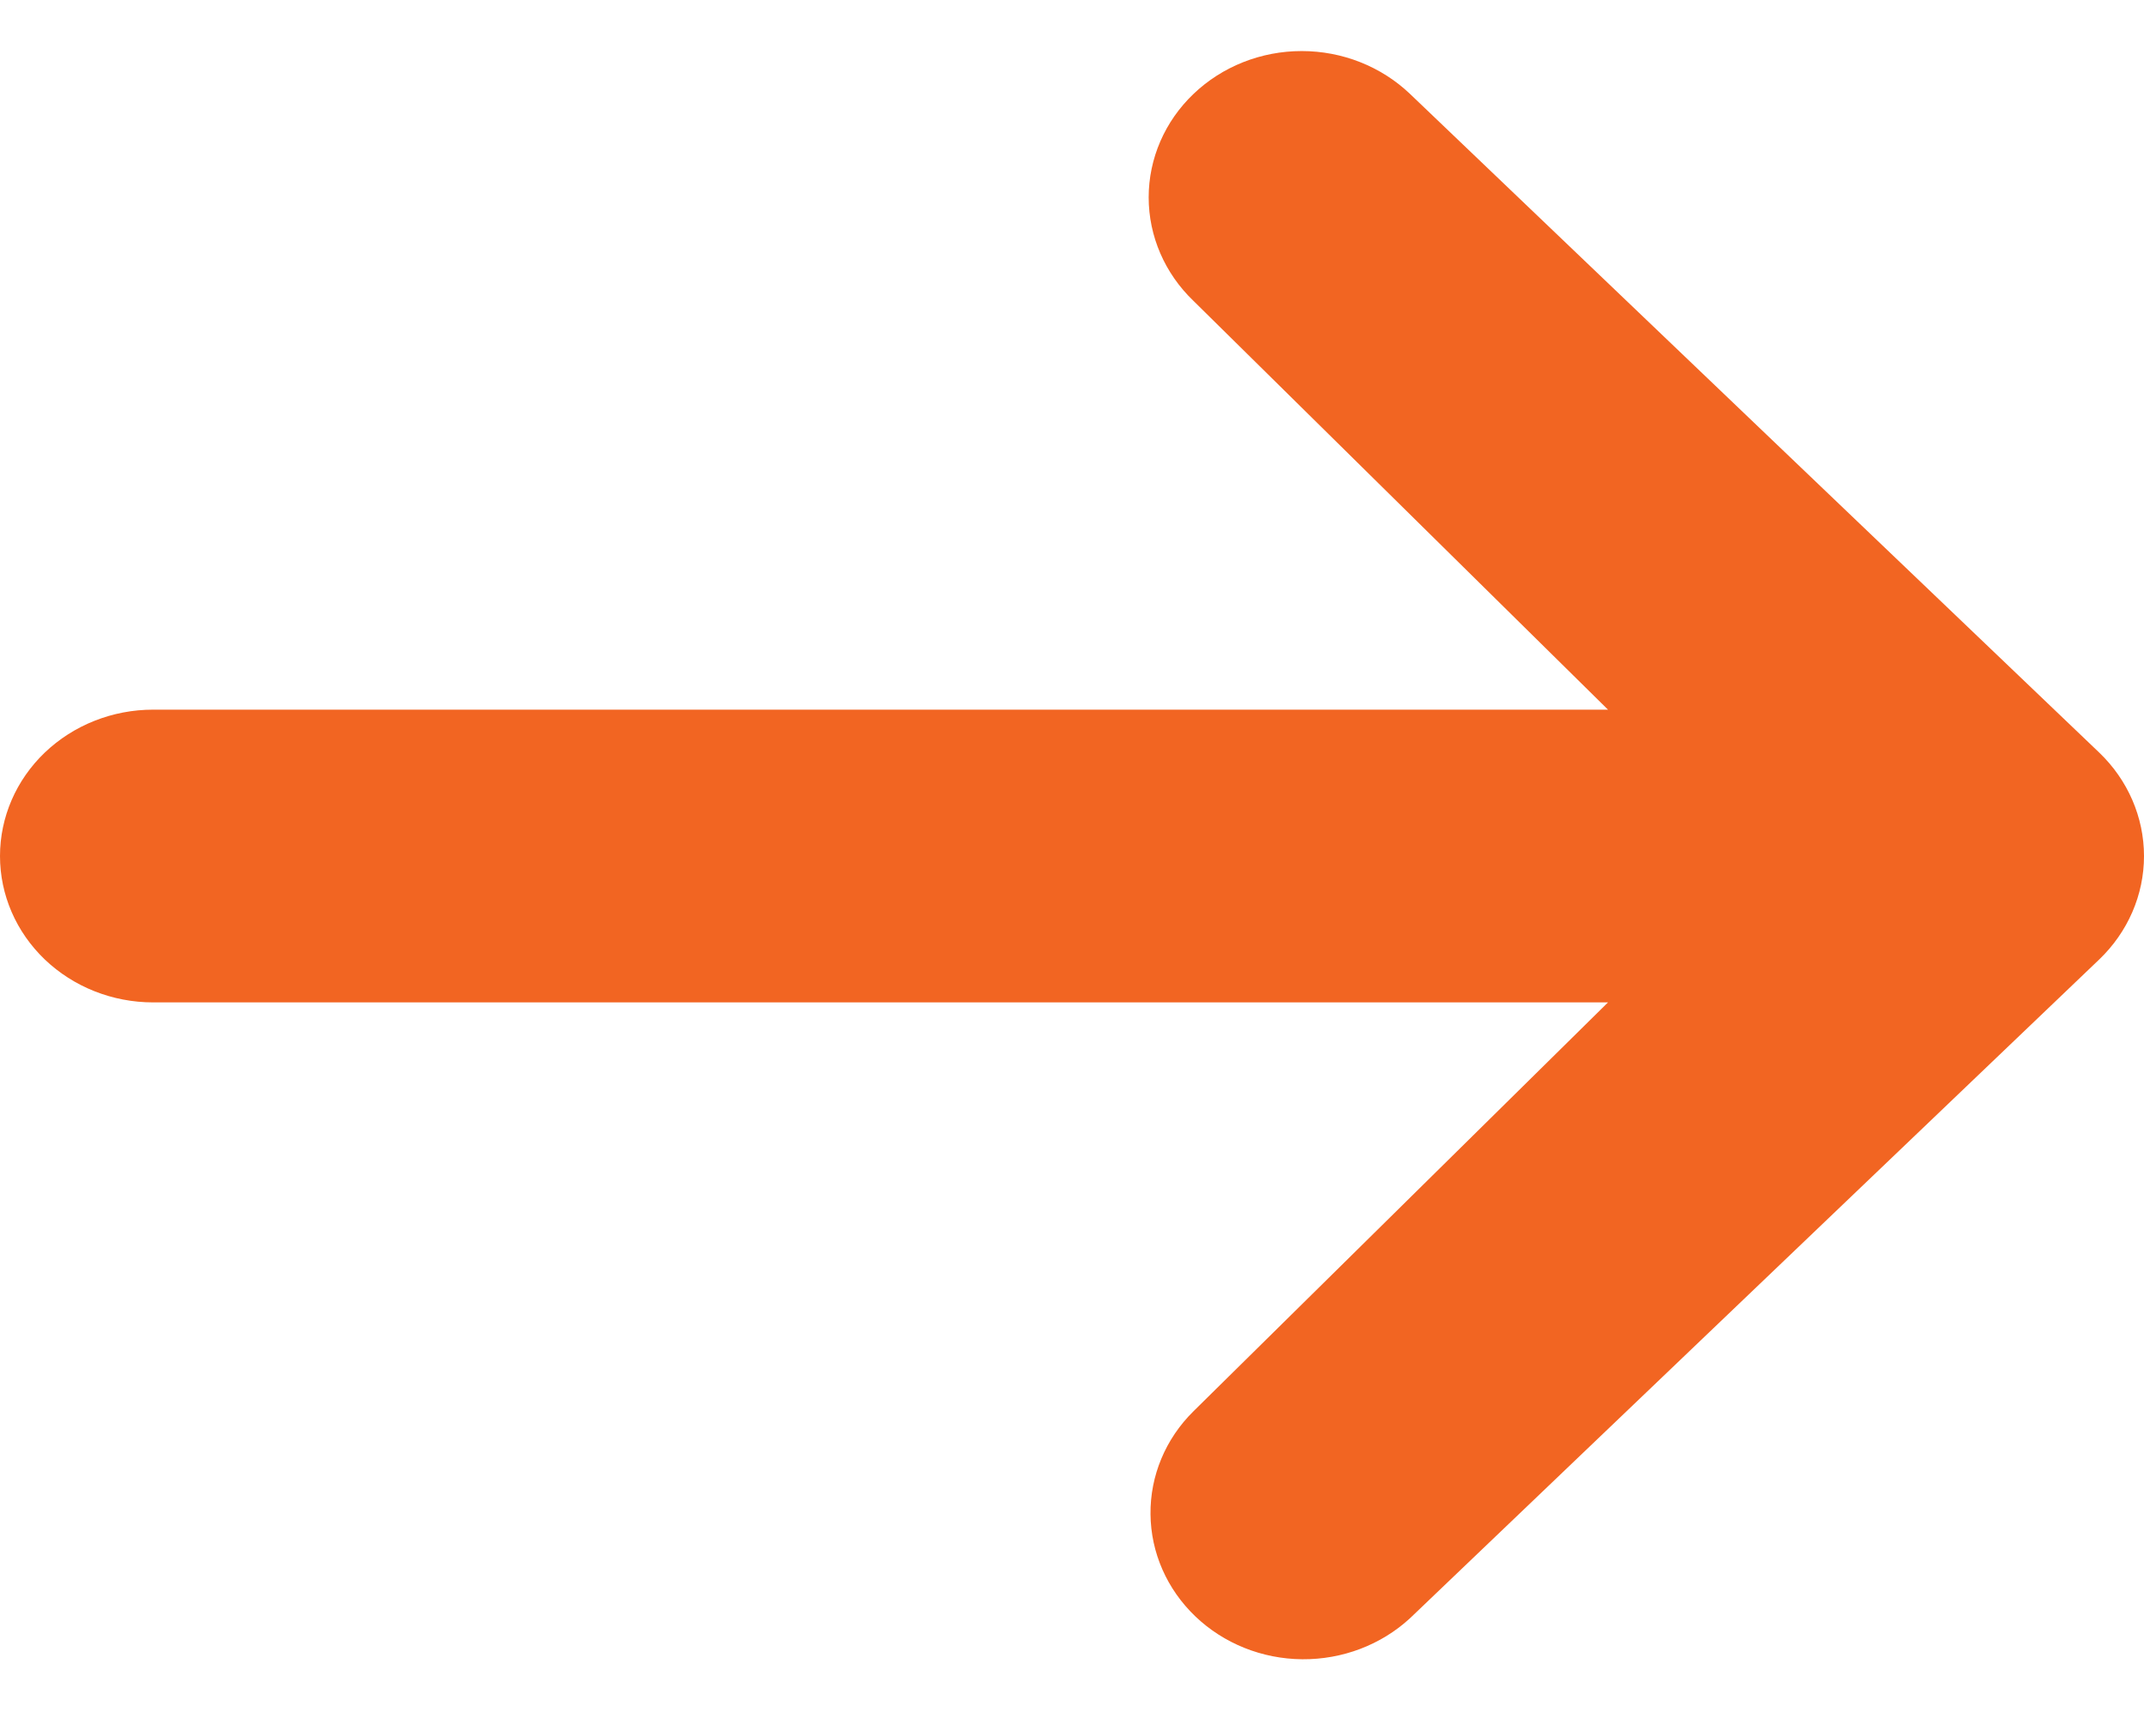 <svg width="21" height="17" viewBox="0 0 21 17" fill="none" xmlns="http://www.w3.org/2000/svg">
<path d="M11.69 0.92C11.971 0.651 12.352 0.5 12.75 0.5C13.148 0.5 13.529 0.651 13.811 0.92L20.561 7.37C20.842 7.639 21 8.004 21 8.384C21 8.764 20.842 9.128 20.561 9.397L13.811 15.848C13.528 16.109 13.149 16.253 12.756 16.25C12.362 16.247 11.986 16.096 11.708 15.83C11.43 15.564 11.272 15.205 11.269 14.829C11.265 14.453 11.416 14.091 11.69 13.821L15.75 9.817H1.5C1.102 9.817 0.721 9.666 0.439 9.397C0.158 9.128 0 8.764 0 8.384C0 8.003 0.158 7.639 0.439 7.37C0.721 7.101 1.102 6.95 1.5 6.95H15.75L11.69 2.947C11.409 2.678 11.251 2.313 11.251 1.933C11.251 1.553 11.409 1.188 11.69 0.92Z" fill="#F26522"/>
</svg>
